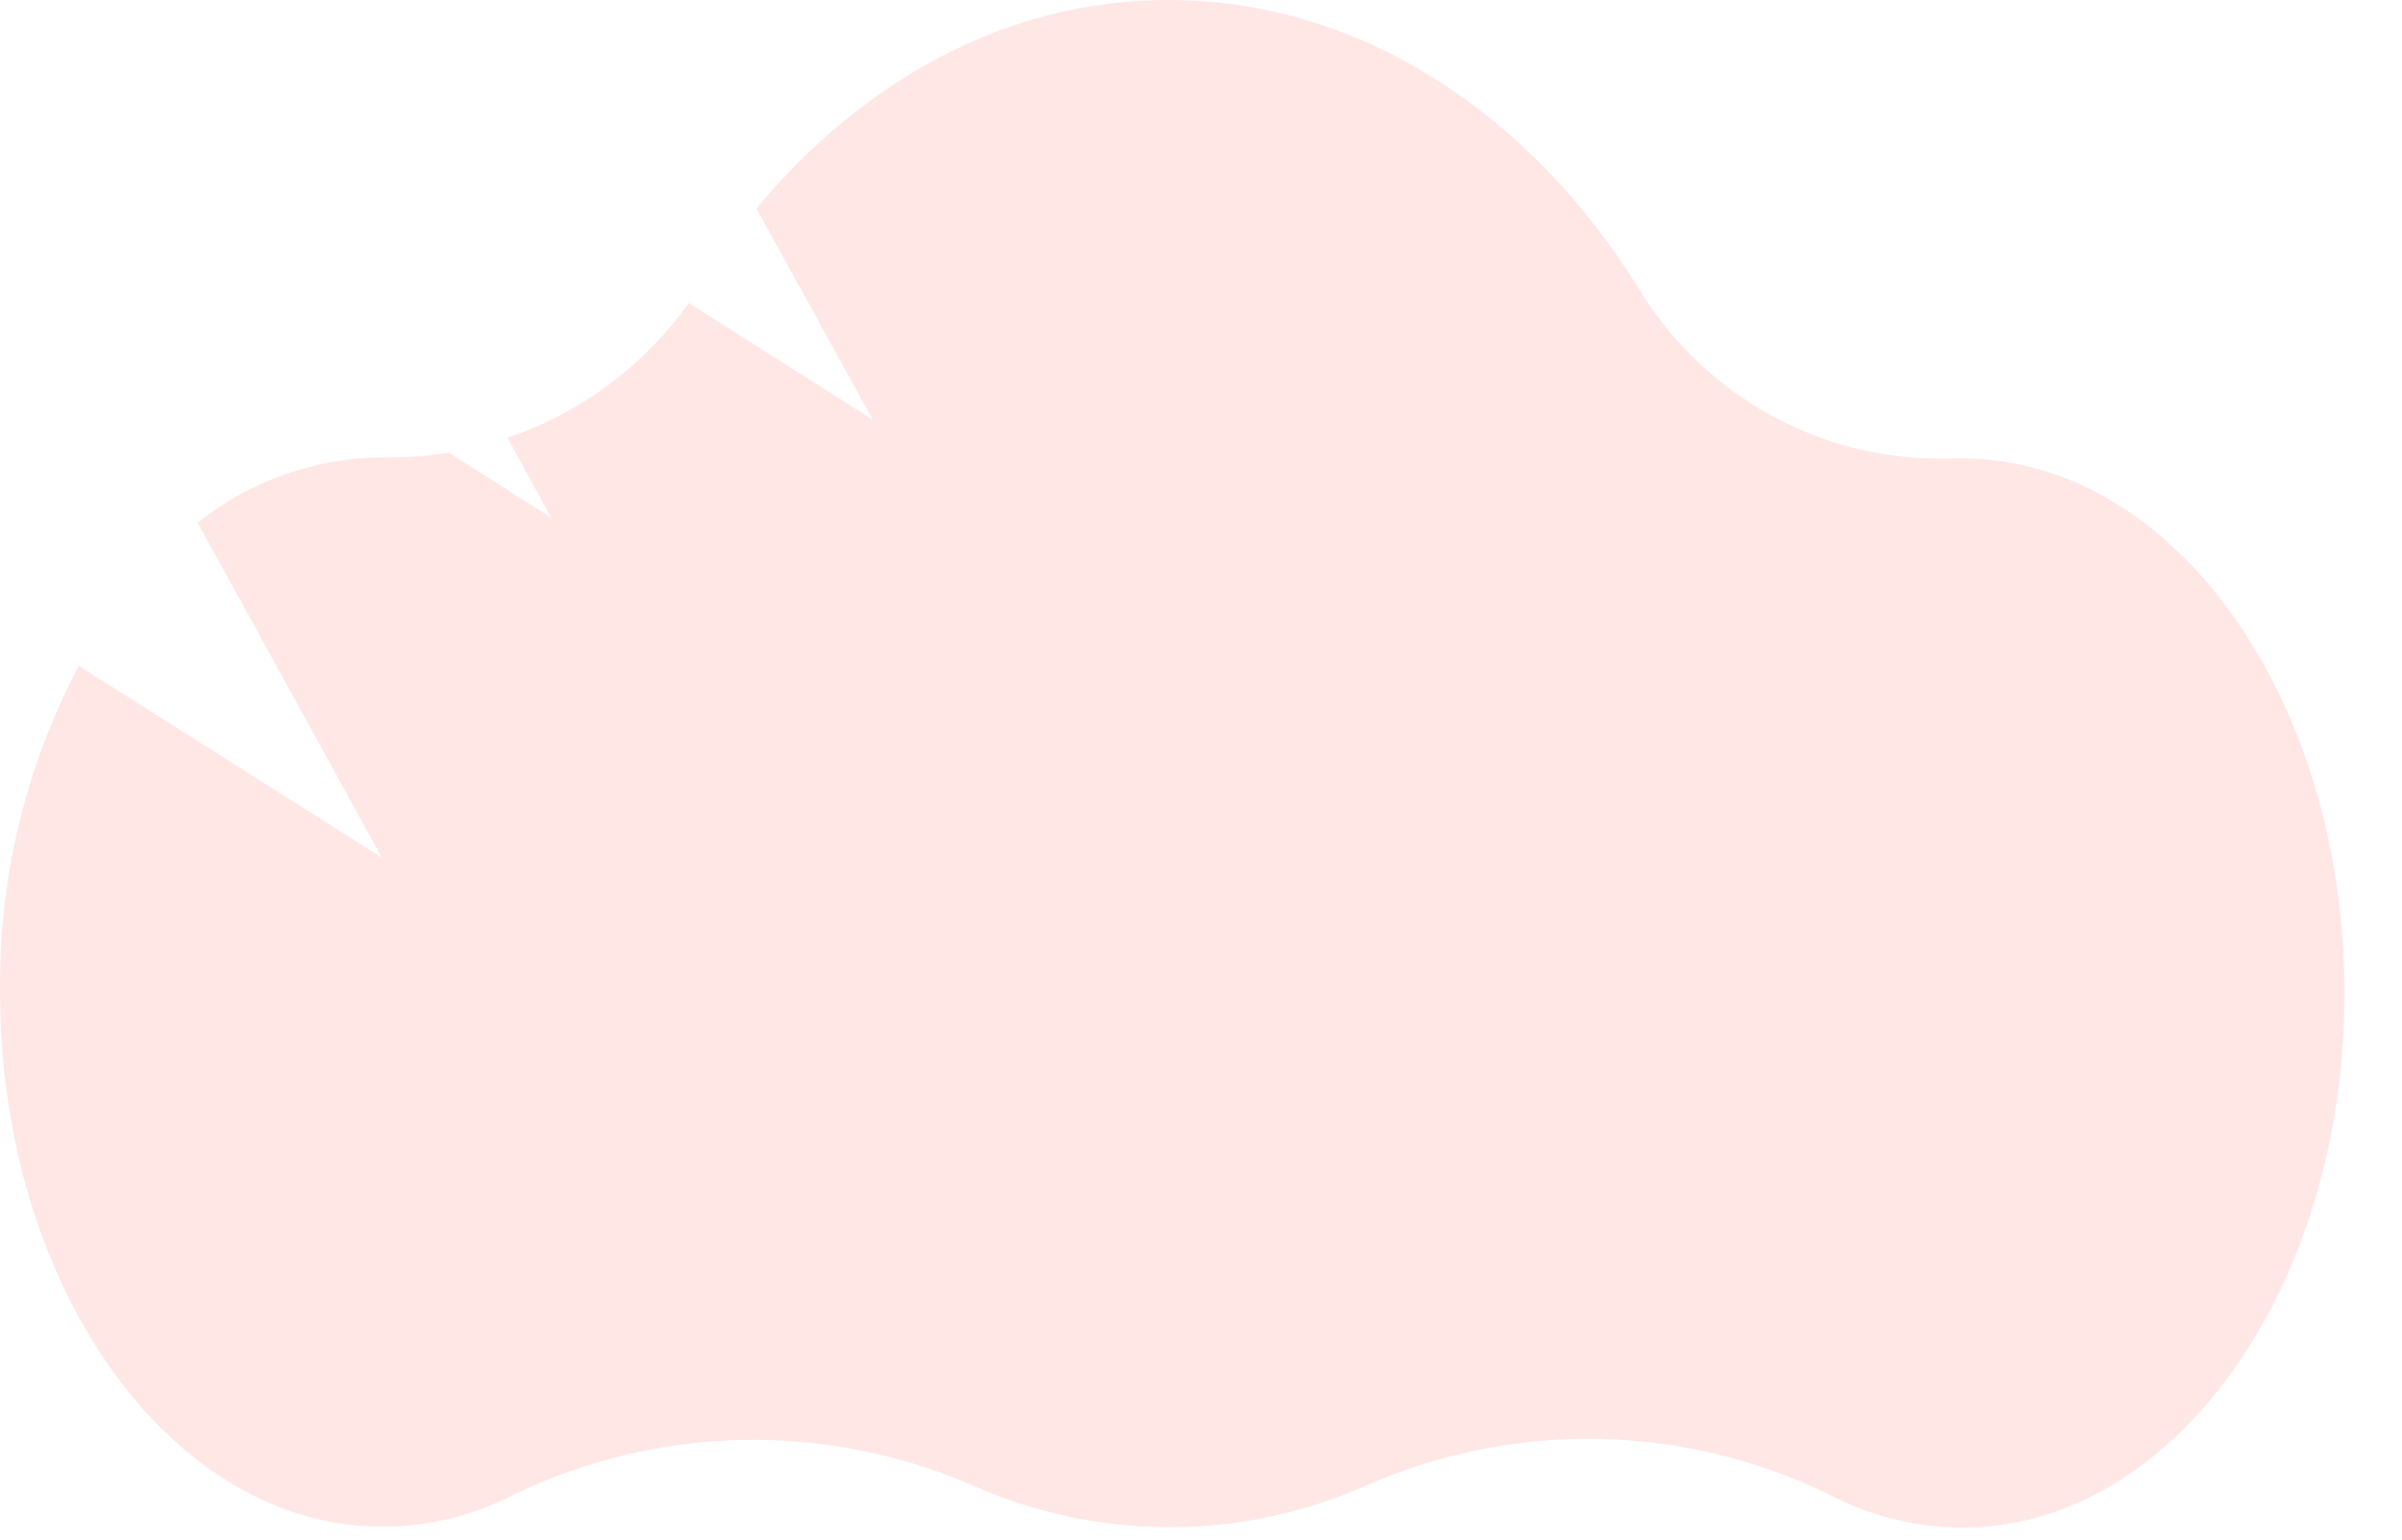 <svg width="39" height="25" viewBox="0 0 39 25" fill="none" xmlns="http://www.w3.org/2000/svg">
<path opacity="0.1" d="M1.279 10.812L6.2 13.926L3.209 8.488C4.056 7.813 5.104 7.44 6.187 7.427H6.268C6.61 7.431 6.951 7.405 7.288 7.35L8.955 8.411L8.239 7.11C9.426 6.707 10.456 5.941 11.185 4.921L14.171 6.816L12.281 3.385C14.031 1.287 16.36 0 18.975 0C22.079 0 24.866 1.849 26.633 4.726C27.162 5.586 27.908 6.291 28.797 6.768C29.686 7.246 30.686 7.48 31.695 7.445H31.858C35.288 7.445 38.066 11.329 38.066 16.128C38.066 20.927 35.288 24.806 31.858 24.806C31.105 24.803 30.363 24.618 29.696 24.267C28.53 23.698 27.253 23.391 25.956 23.366C24.658 23.341 23.371 23.599 22.183 24.122C21.178 24.568 20.09 24.799 18.991 24.799C17.891 24.799 16.803 24.568 15.798 24.122C14.619 23.61 13.343 23.358 12.057 23.383C10.772 23.408 9.507 23.709 8.348 24.267C7.687 24.61 6.954 24.79 6.209 24.792C2.783 24.792 0.001 20.909 0.001 16.114C-0.023 14.268 0.416 12.445 1.279 10.812V10.812Z" fill="#FF0F00"/>
</svg>
